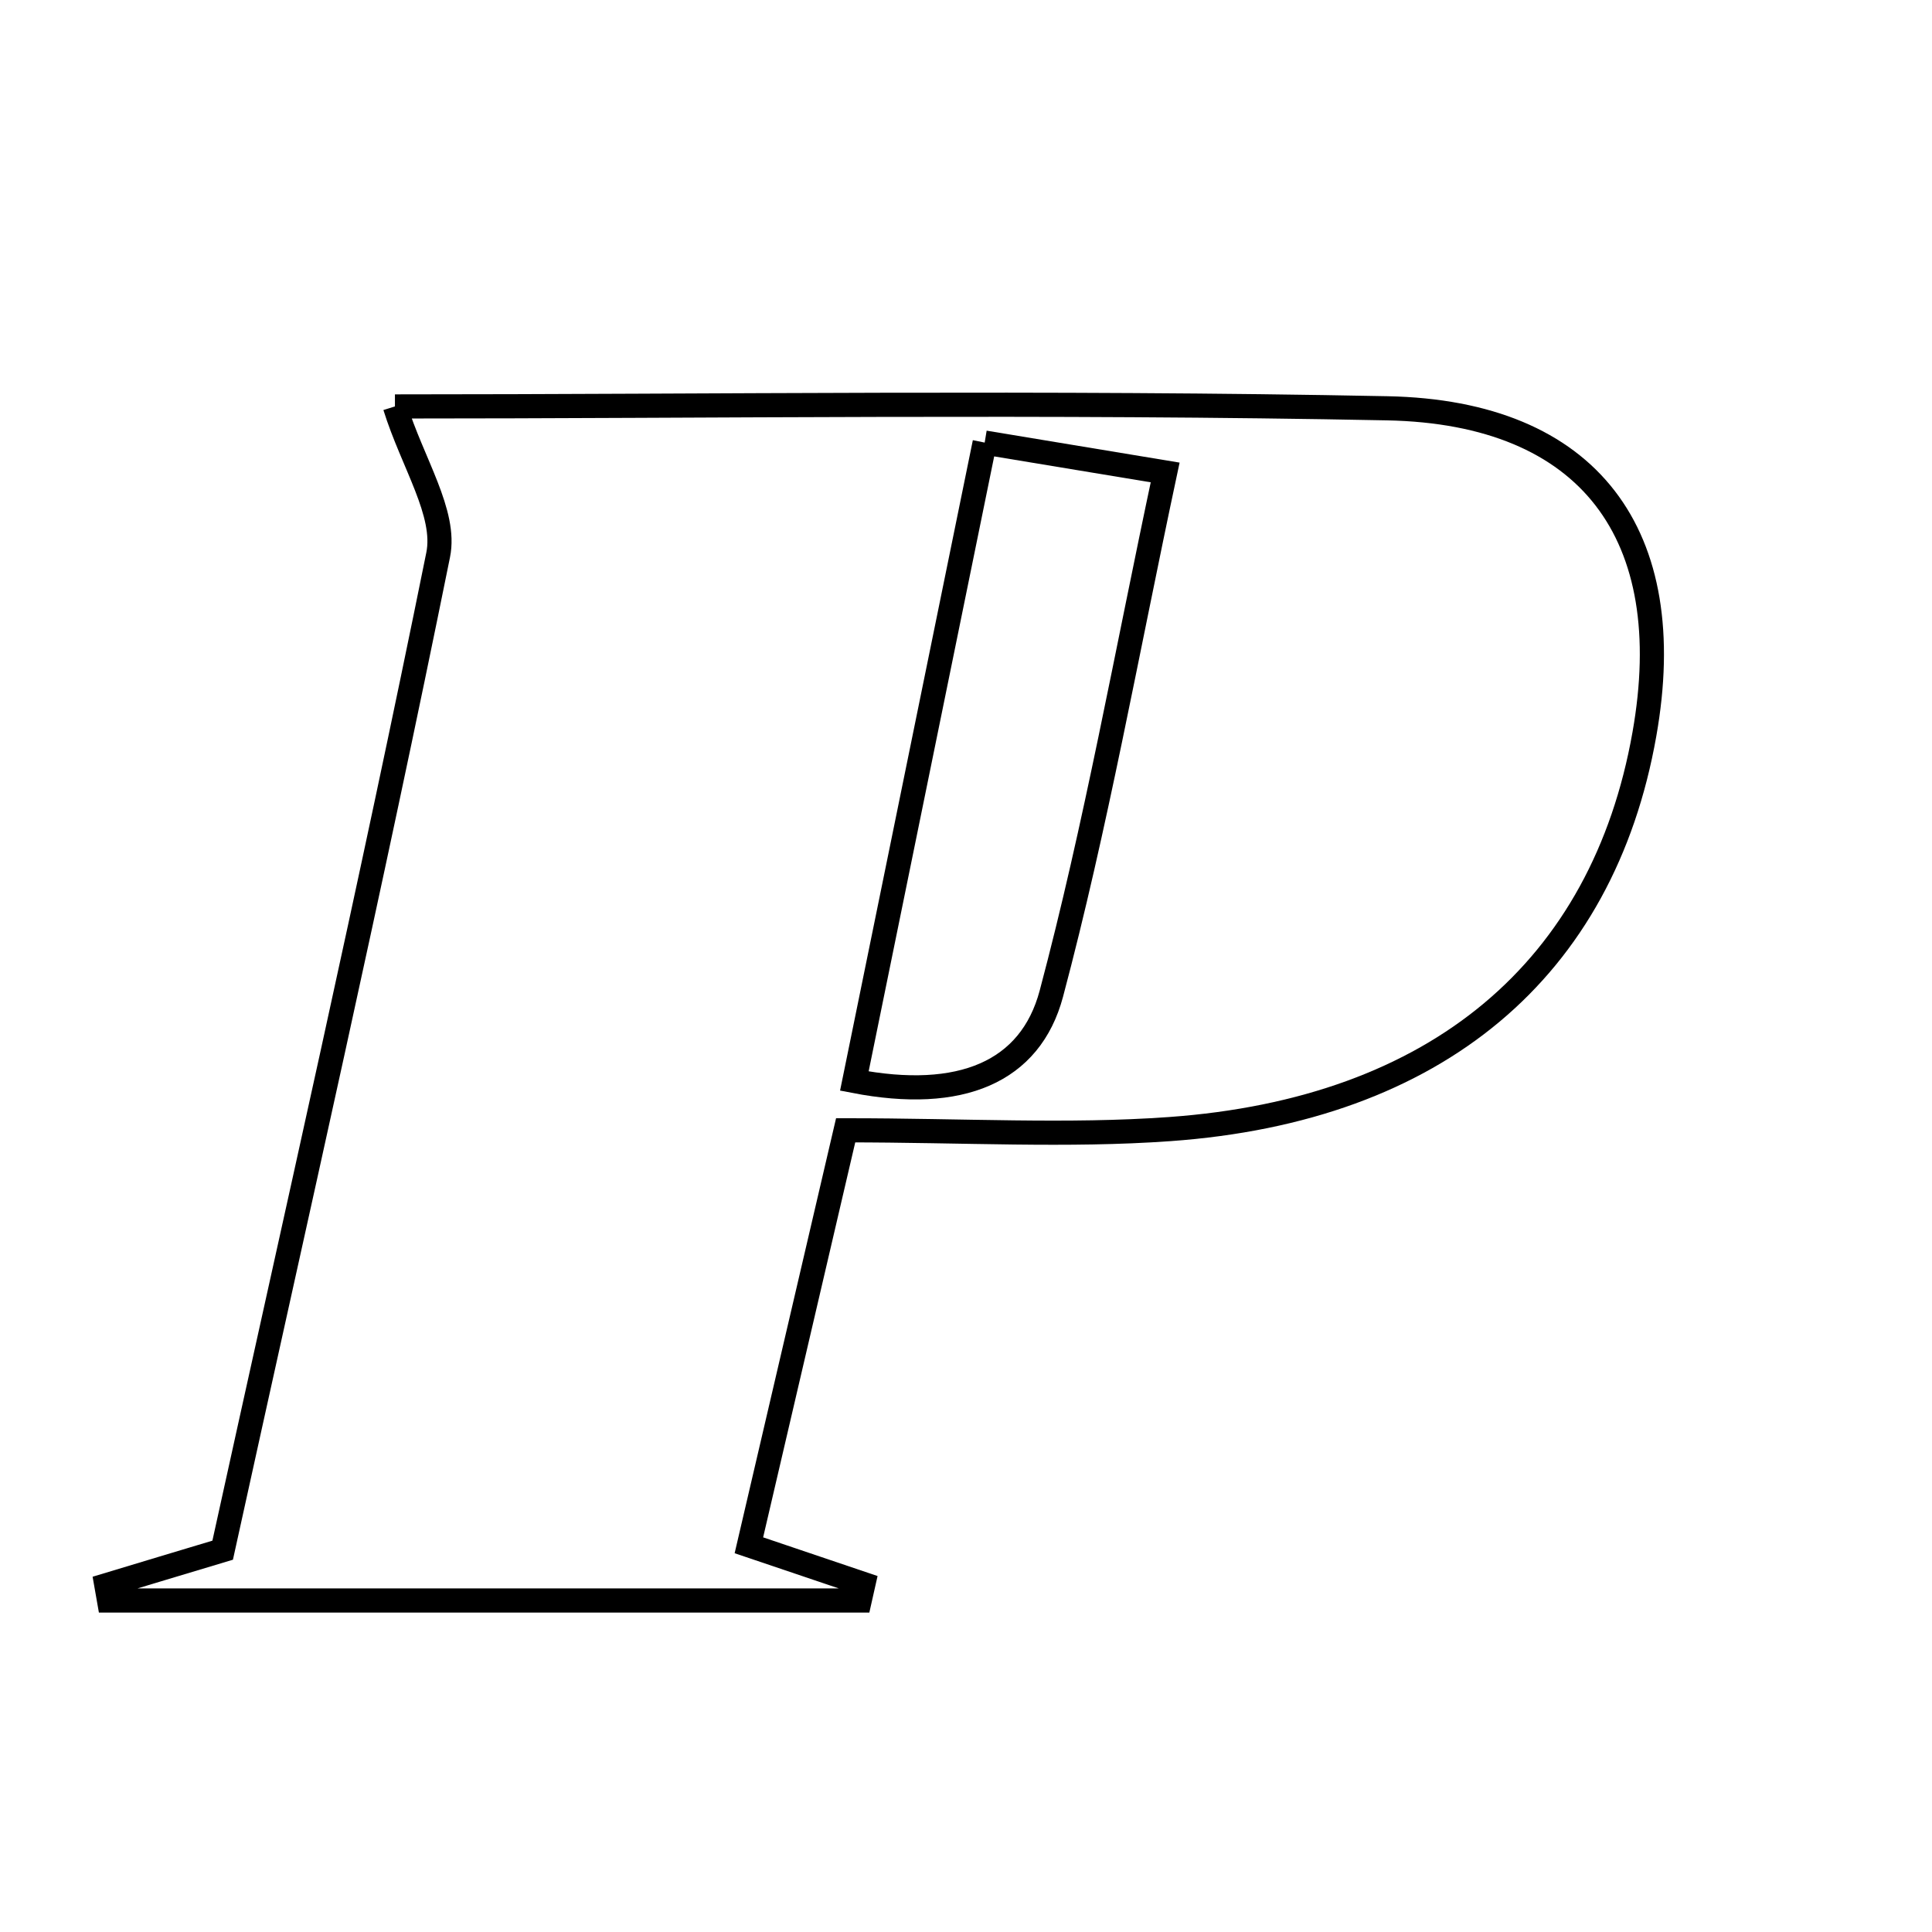 <svg xmlns="http://www.w3.org/2000/svg" viewBox="0.0 0.0 24.0 24.0" height="200px" width="200px"><path fill="none" stroke="black" stroke-width=".3" stroke-opacity="1.0"  filling="0" d="M4.906 5.049 C8.806 5.049 13.022 4.988 17.234 5.072 C19.751 5.122 20.866 6.648 20.427 9.122 C19.911 12.038 17.851 13.788 14.53 14.026 C13.26 14.117 11.979 14.041 10.505 14.041 C10.095 15.801 9.709 17.456 9.303 19.196 C9.835 19.375 10.281 19.526 10.726 19.677 C10.711 19.745 10.696 19.813 10.68 19.882 C7.572 19.882 4.463 19.882 1.355 19.882 C1.344 19.818 1.332 19.755 1.321 19.692 C1.786 19.552 2.251 19.411 2.766 19.257 C3.676 15.115 4.61 11.014 5.443 6.893 C5.548 6.375 5.125 5.752 4.906 5.049"></path>
<path fill="none" stroke="black" stroke-width=".3" stroke-opacity="1.0"  filling="0" d="M12.232 5.498 C12.994 5.624 13.544 5.715 14.474 5.869 C13.989 8.144 13.613 10.268 13.06 12.345 C12.8 13.318 11.934 13.684 10.613 13.429 C11.146 10.821 11.674 8.233 12.232 5.498"></path></svg>